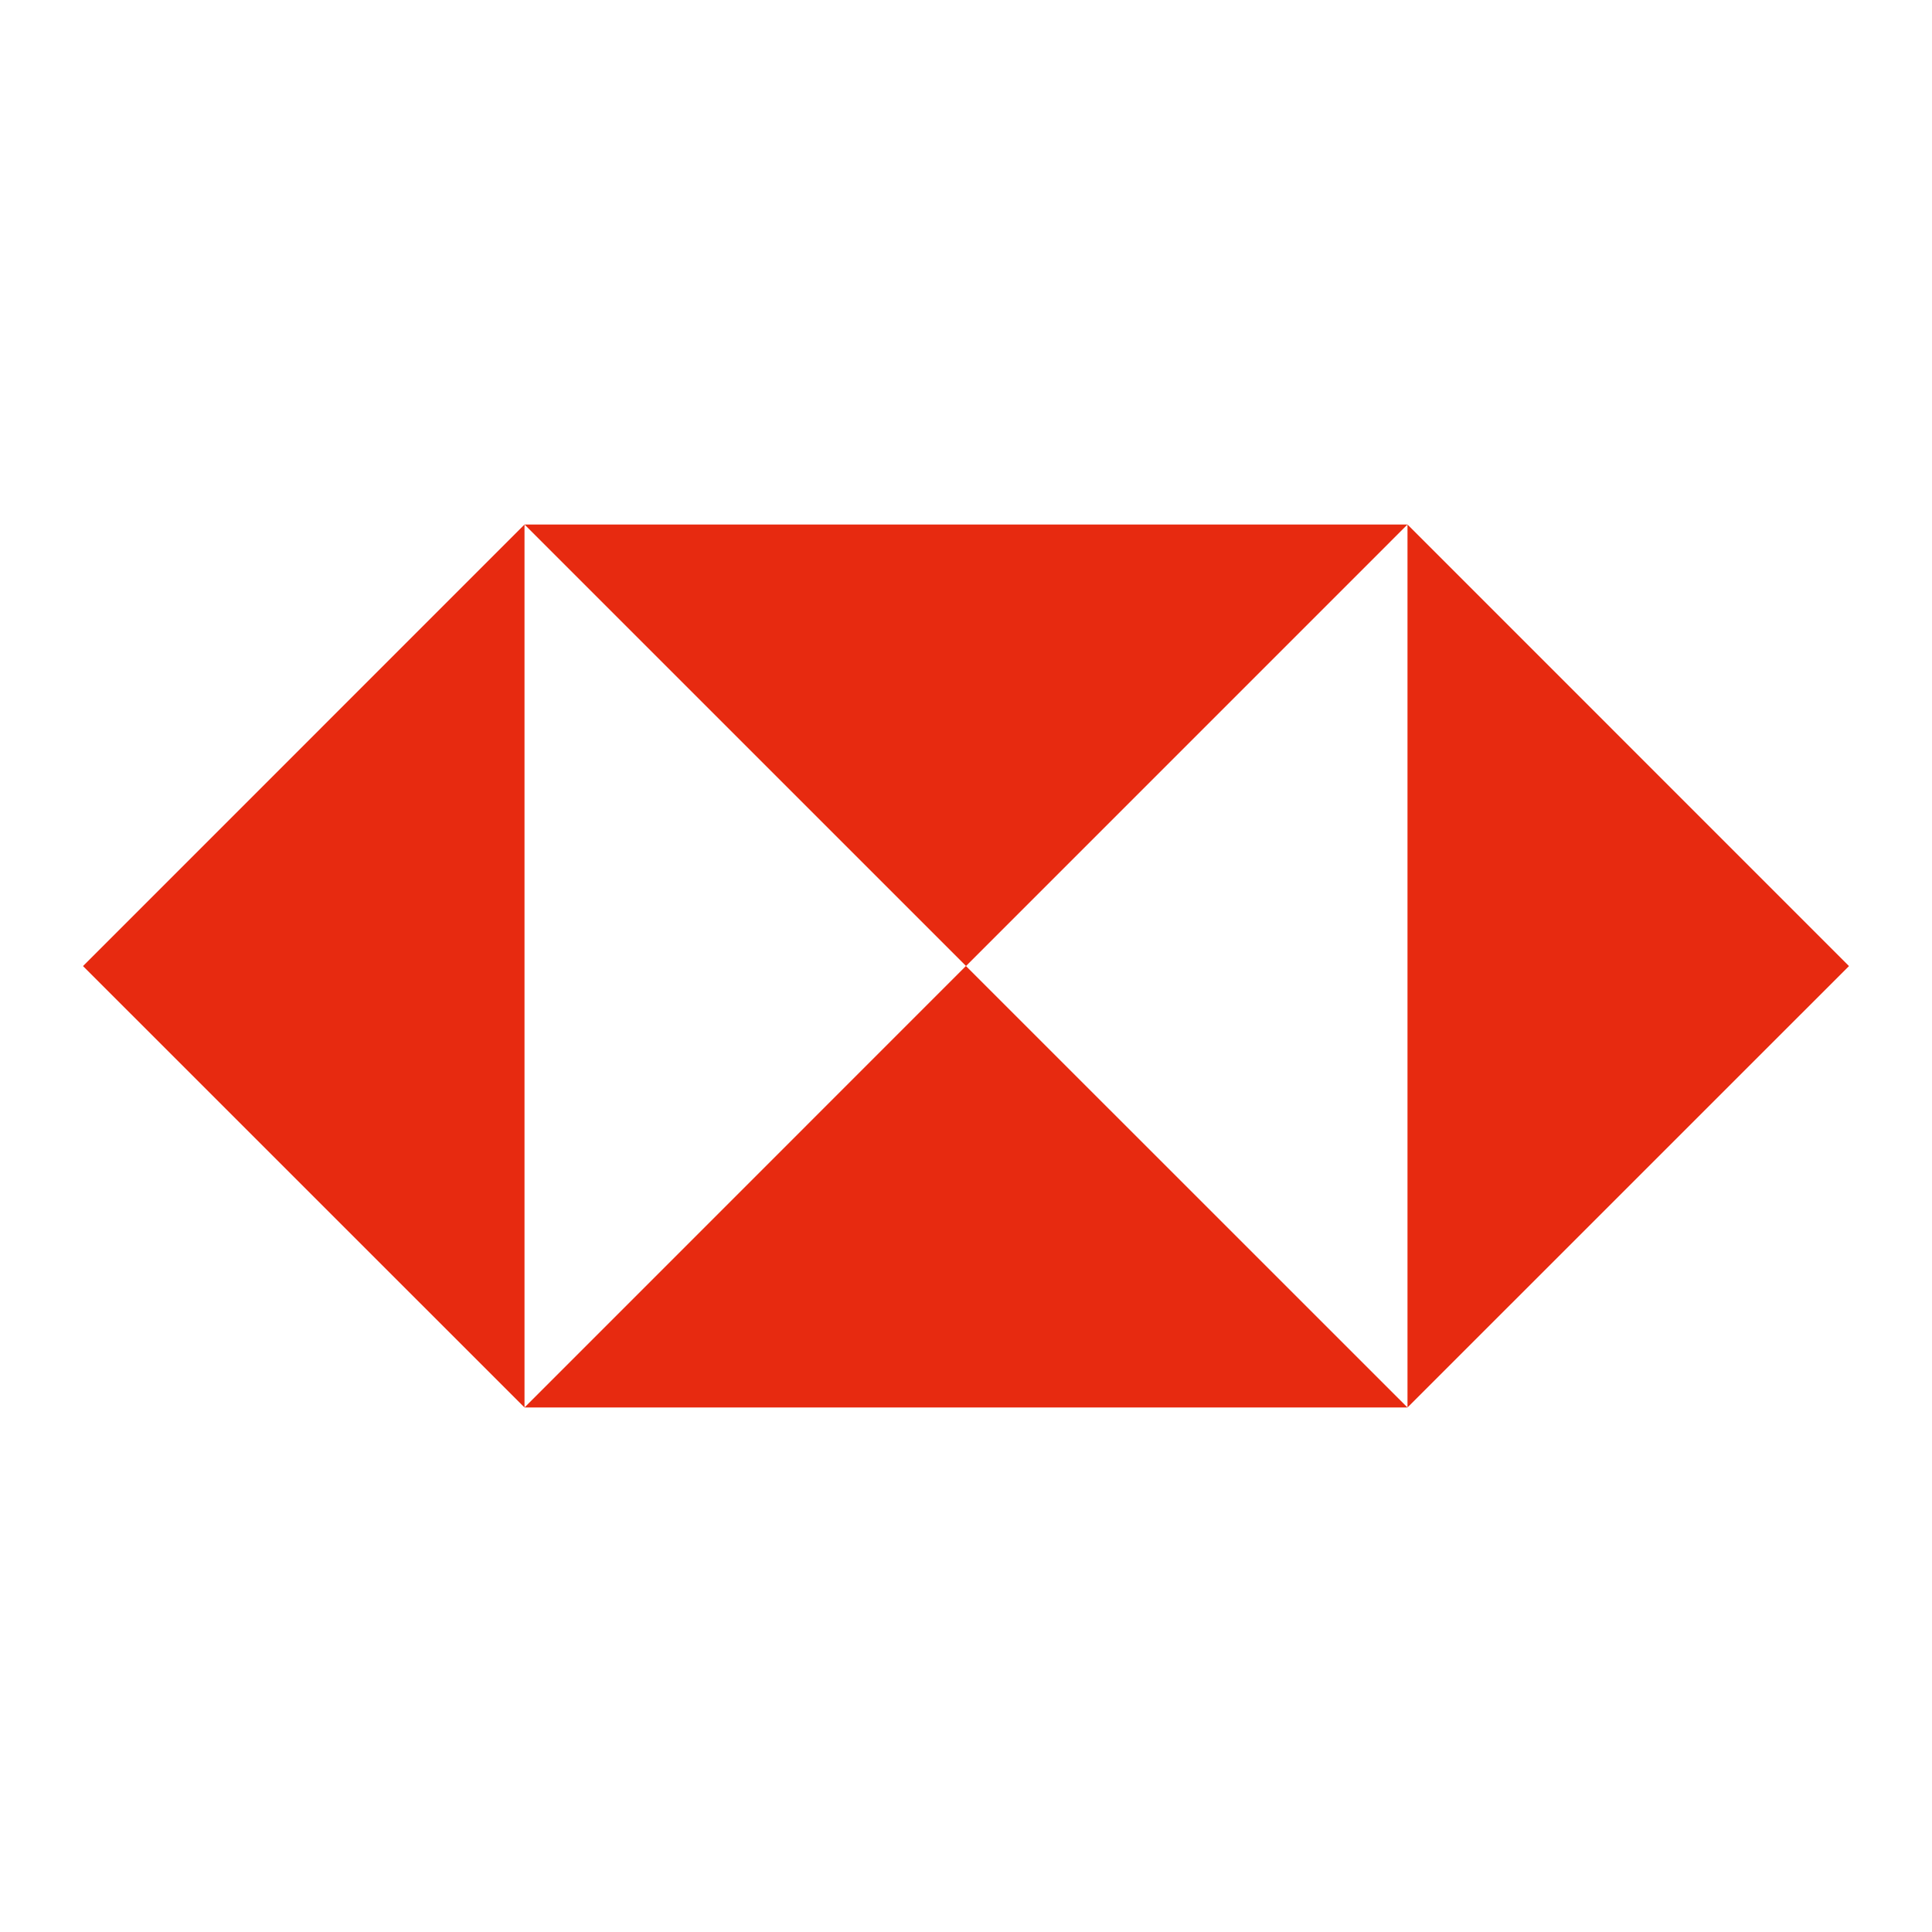 <svg class="svg-icon" style="width: 1em; height: 1em;vertical-align: middle;fill: currentColor;overflow: hidden;" viewBox="0 0 1024 1024" version="1.1" xmlns="http://www.w3.org/2000/svg"><path d="M278 278L44 512.041 278 746V278z m0 468h468L511.959 512 278 746z m0-468l234.021 234L746 278H278z m468 0v468l234-233.959L746 278z" fill="#E72A10" /></svg>